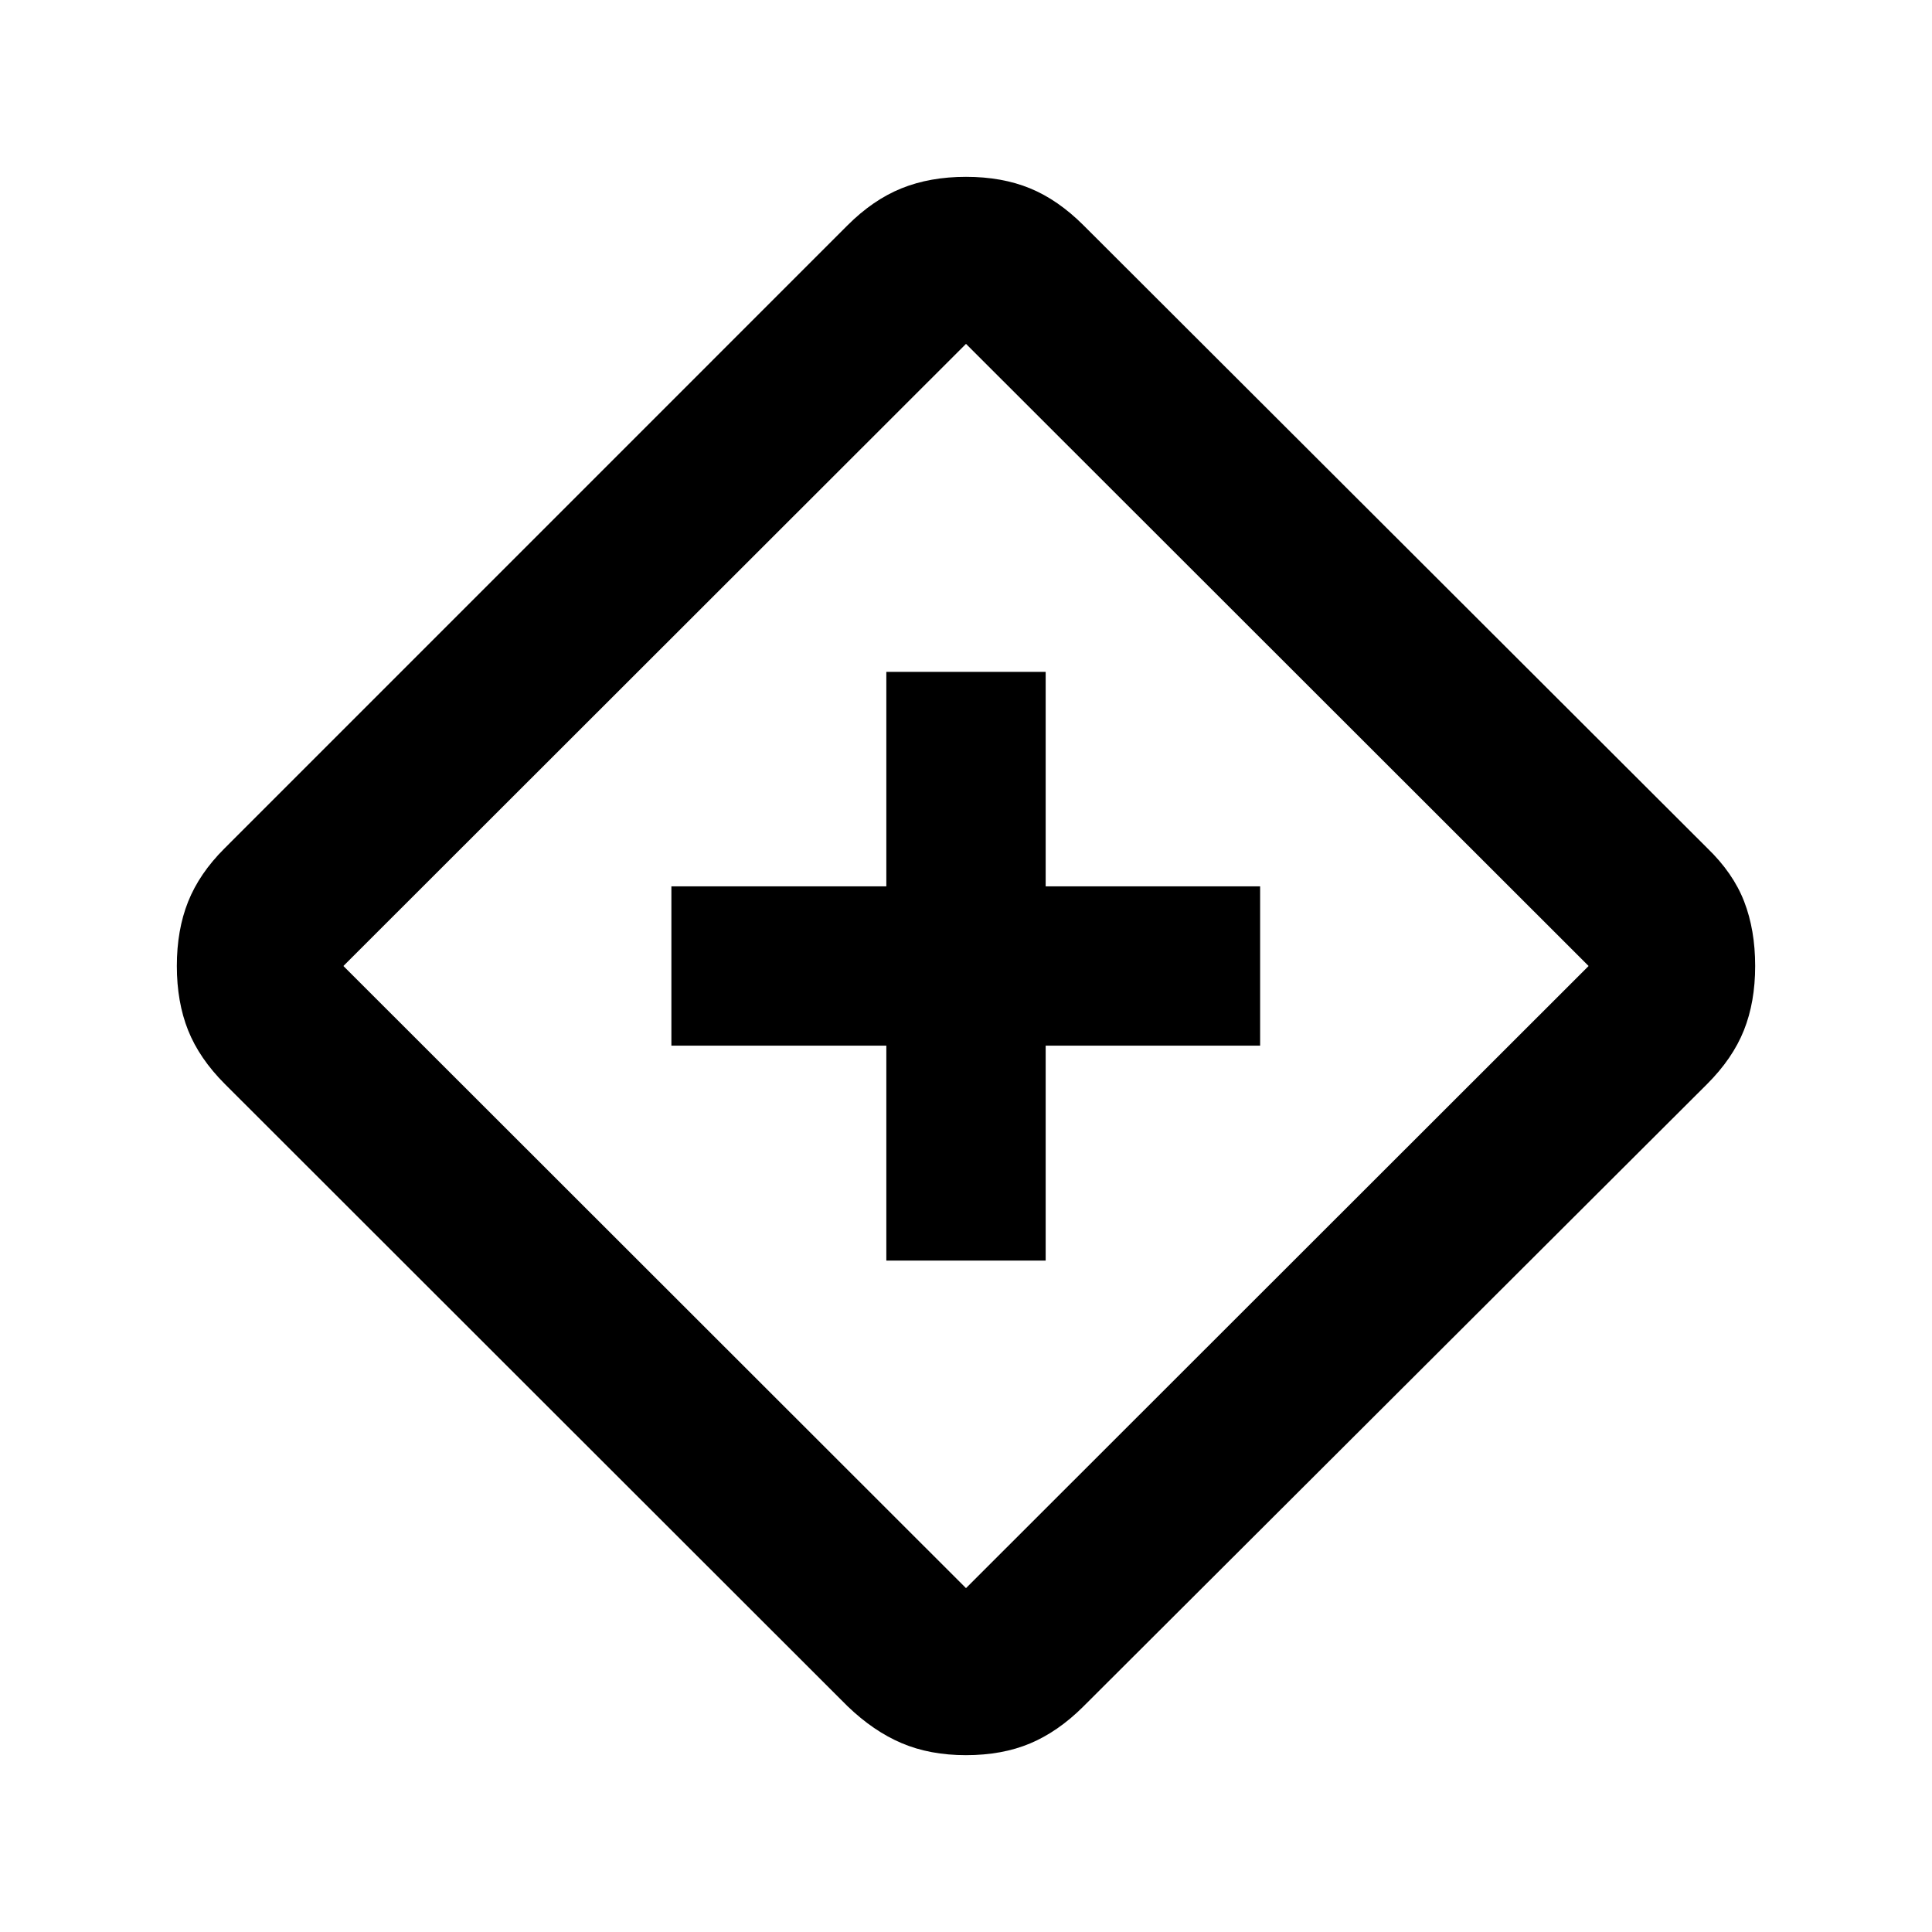 <svg xmlns="http://www.w3.org/2000/svg" height="20" viewBox="0 -960 960 960" width="20"><path d="M440.413-333.609h79.174v-106.804h106.565v-79.174H519.587v-106.565h-79.174v106.565H333.609v79.174h106.804v106.804ZM480-87.869q-17.913 0-31.946-5.957-14.032-5.957-26.945-18.391l-309.37-309.131q-12.674-12.674-18.272-26.706Q87.87-462.087 87.87-480q0-17.913 5.598-31.946 5.598-14.032 18.039-26.44l309.603-309.636q12.673-12.674 26.826-18.391 14.152-5.718 32.065-5.718 17.913 0 31.826 5.718 13.913 5.717 26.587 18.391l309.848 309.37q12.913 12.434 18.391 26.587 5.479 14.152 5.479 32.065 0 17.913-5.598 31.946-5.598 14.032-18.272 26.706L538.213-111.951q-12.474 12.408-26.345 18.245Q497.996-87.87 480-87.87Zm0-83.001L789.37-480 480-789.13 170.63-480 480-170.87ZM480-480Z"/></svg>